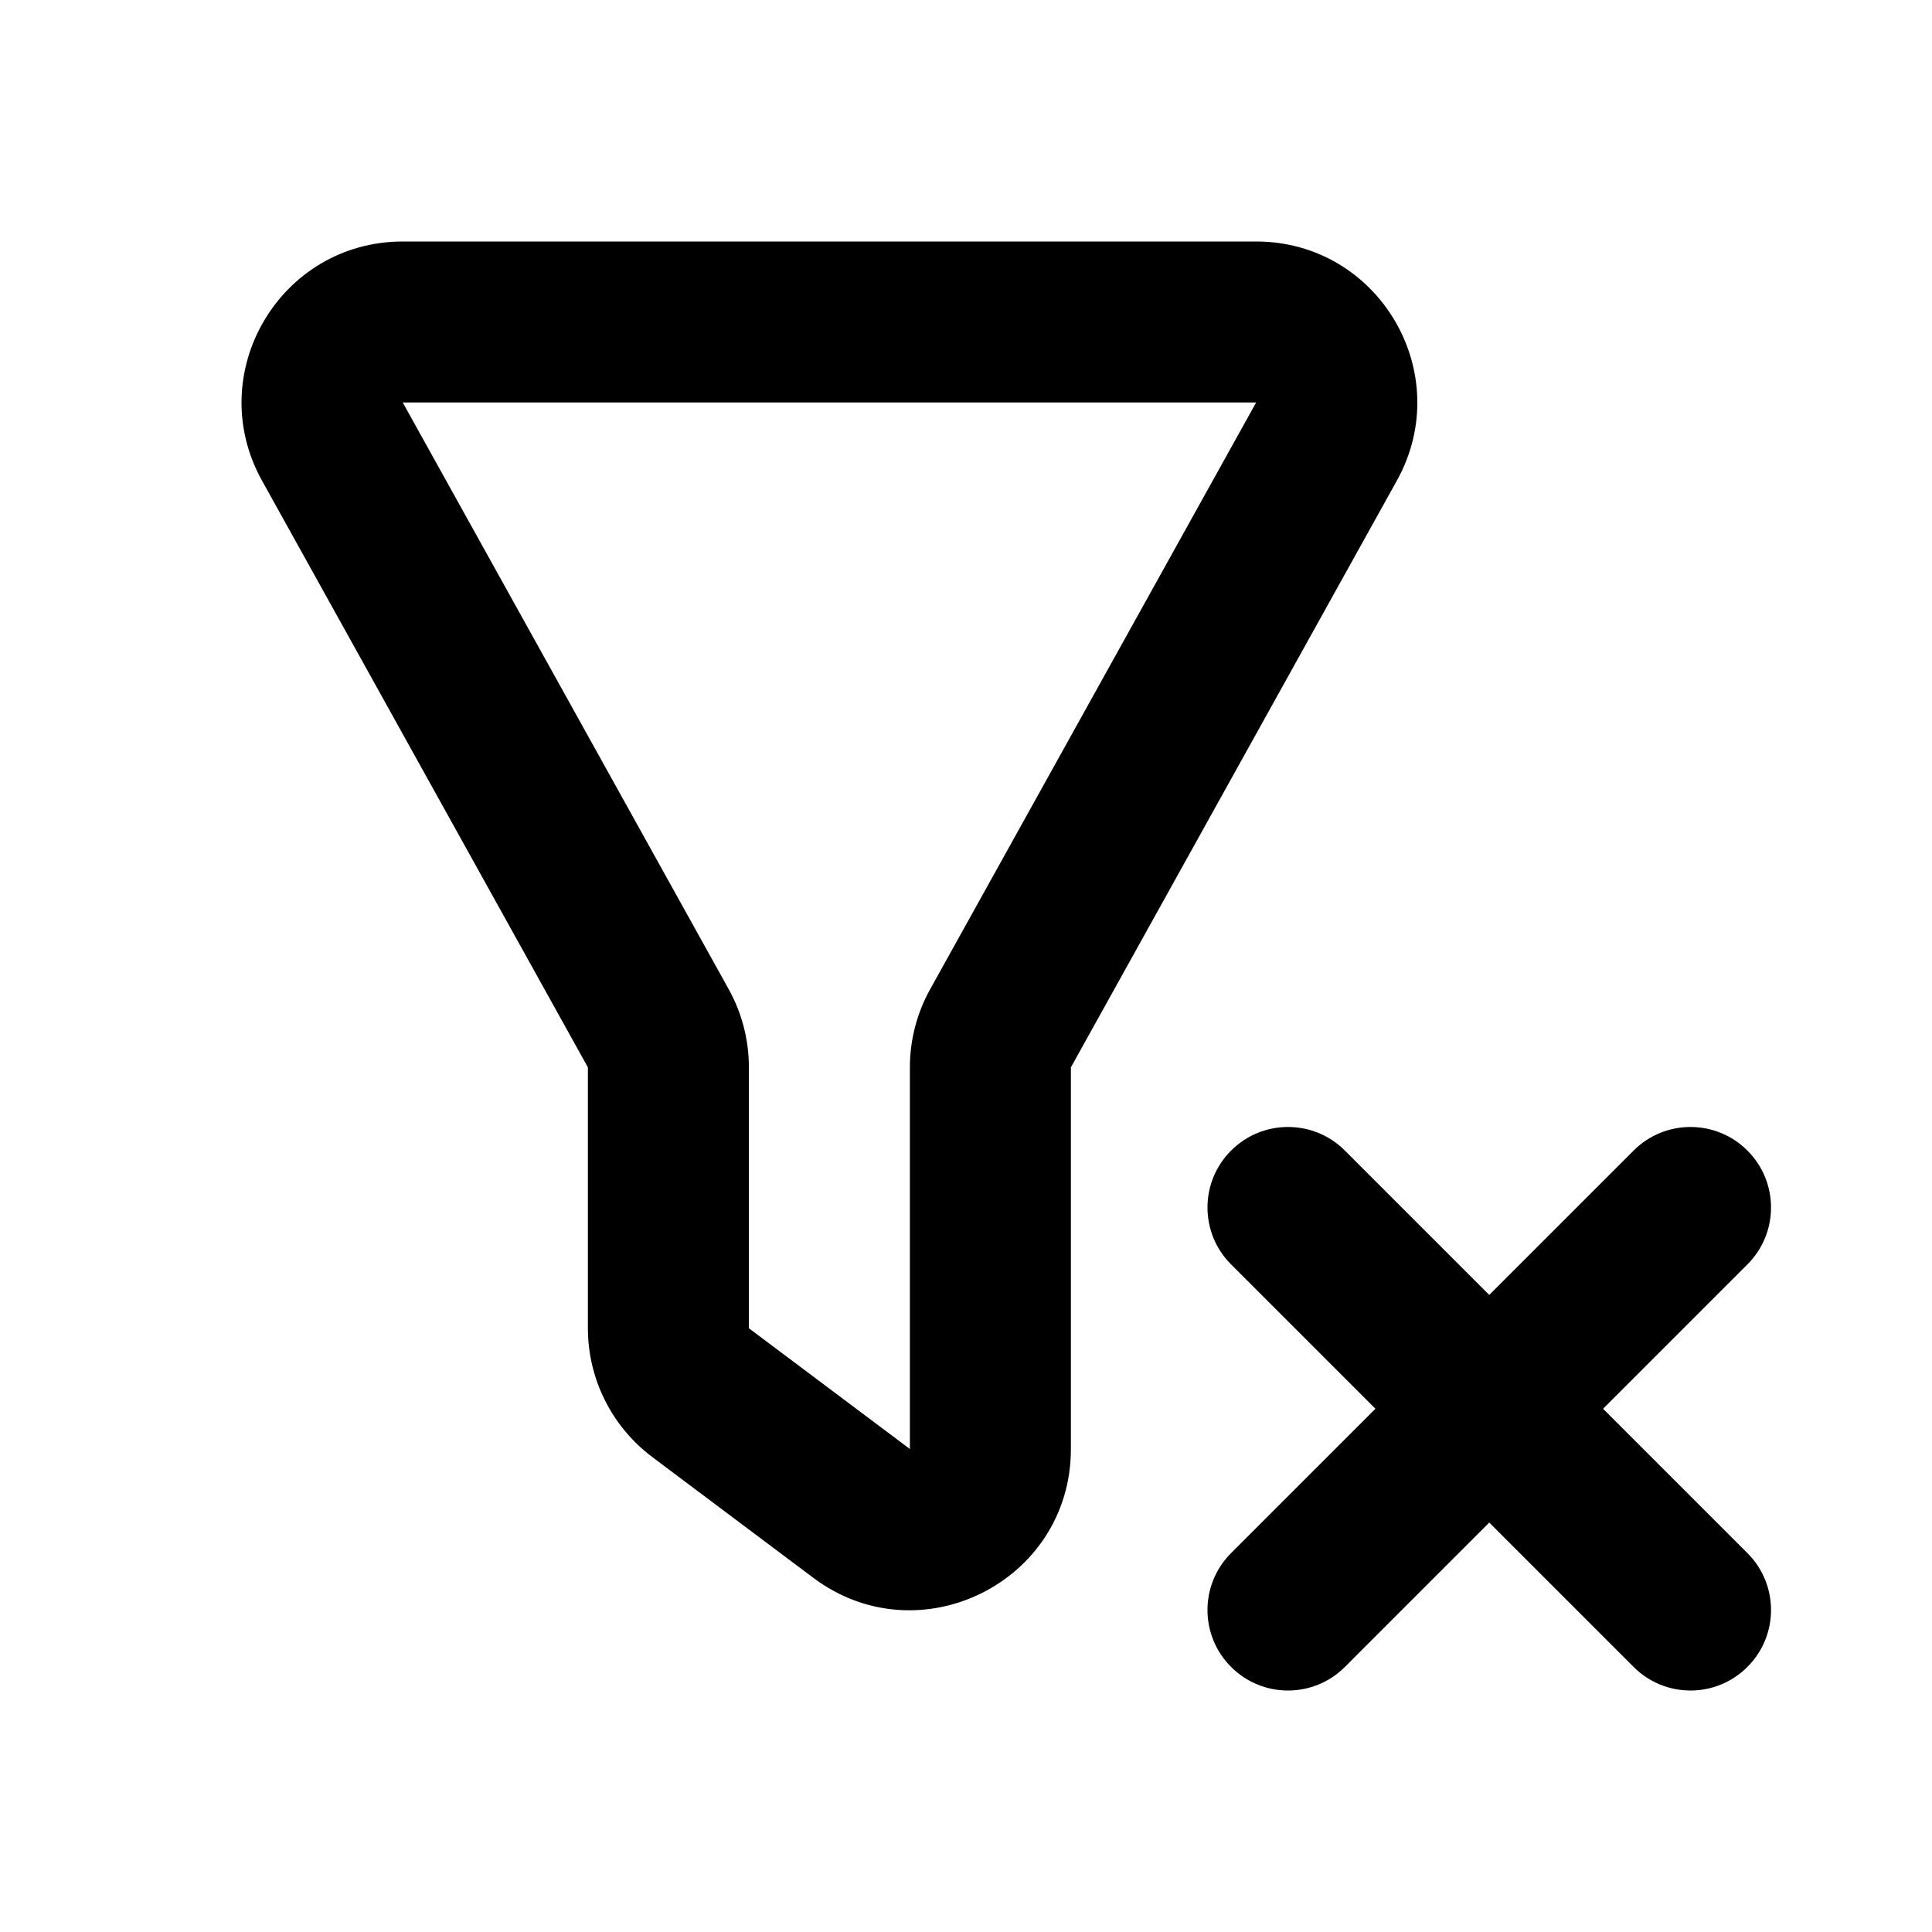 <svg width="24" height="24" viewBox="0 0 24 24" fill="none" xmlns="http://www.w3.org/2000/svg">
<path fill-rule="evenodd" clip-rule="evenodd" d="M5.003 3C3.478 3 2.514 4.638 3.255 5.971L7.303 13.259V16.5C7.303 17.13 7.6 17.722 8.103 18.1L10.103 19.6C11.422 20.589 13.303 19.648 13.303 18V13.259L17.352 5.971C18.093 4.638 17.129 3 15.604 3H5.003ZM9.052 12.288L5.003 5H15.604L11.555 12.288C11.39 12.585 11.303 12.919 11.303 13.259V18L9.303 16.5V13.259C9.303 12.919 9.217 12.585 9.052 12.288ZM16.707 14.293C16.317 13.902 15.683 13.902 15.293 14.293C14.902 14.683 14.902 15.317 15.293 15.707L17.086 17.5L15.293 19.293C14.902 19.683 14.902 20.317 15.293 20.707C15.683 21.098 16.317 21.098 16.707 20.707L18.5 18.914L20.293 20.707C20.683 21.098 21.317 21.098 21.707 20.707C22.098 20.317 22.098 19.683 21.707 19.293L19.914 17.5L21.707 15.707C22.098 15.317 22.098 14.683 21.707 14.293C21.317 13.902 20.683 13.902 20.293 14.293L18.5 16.086L16.707 14.293Z" fill="currentColor"/>
</svg>
